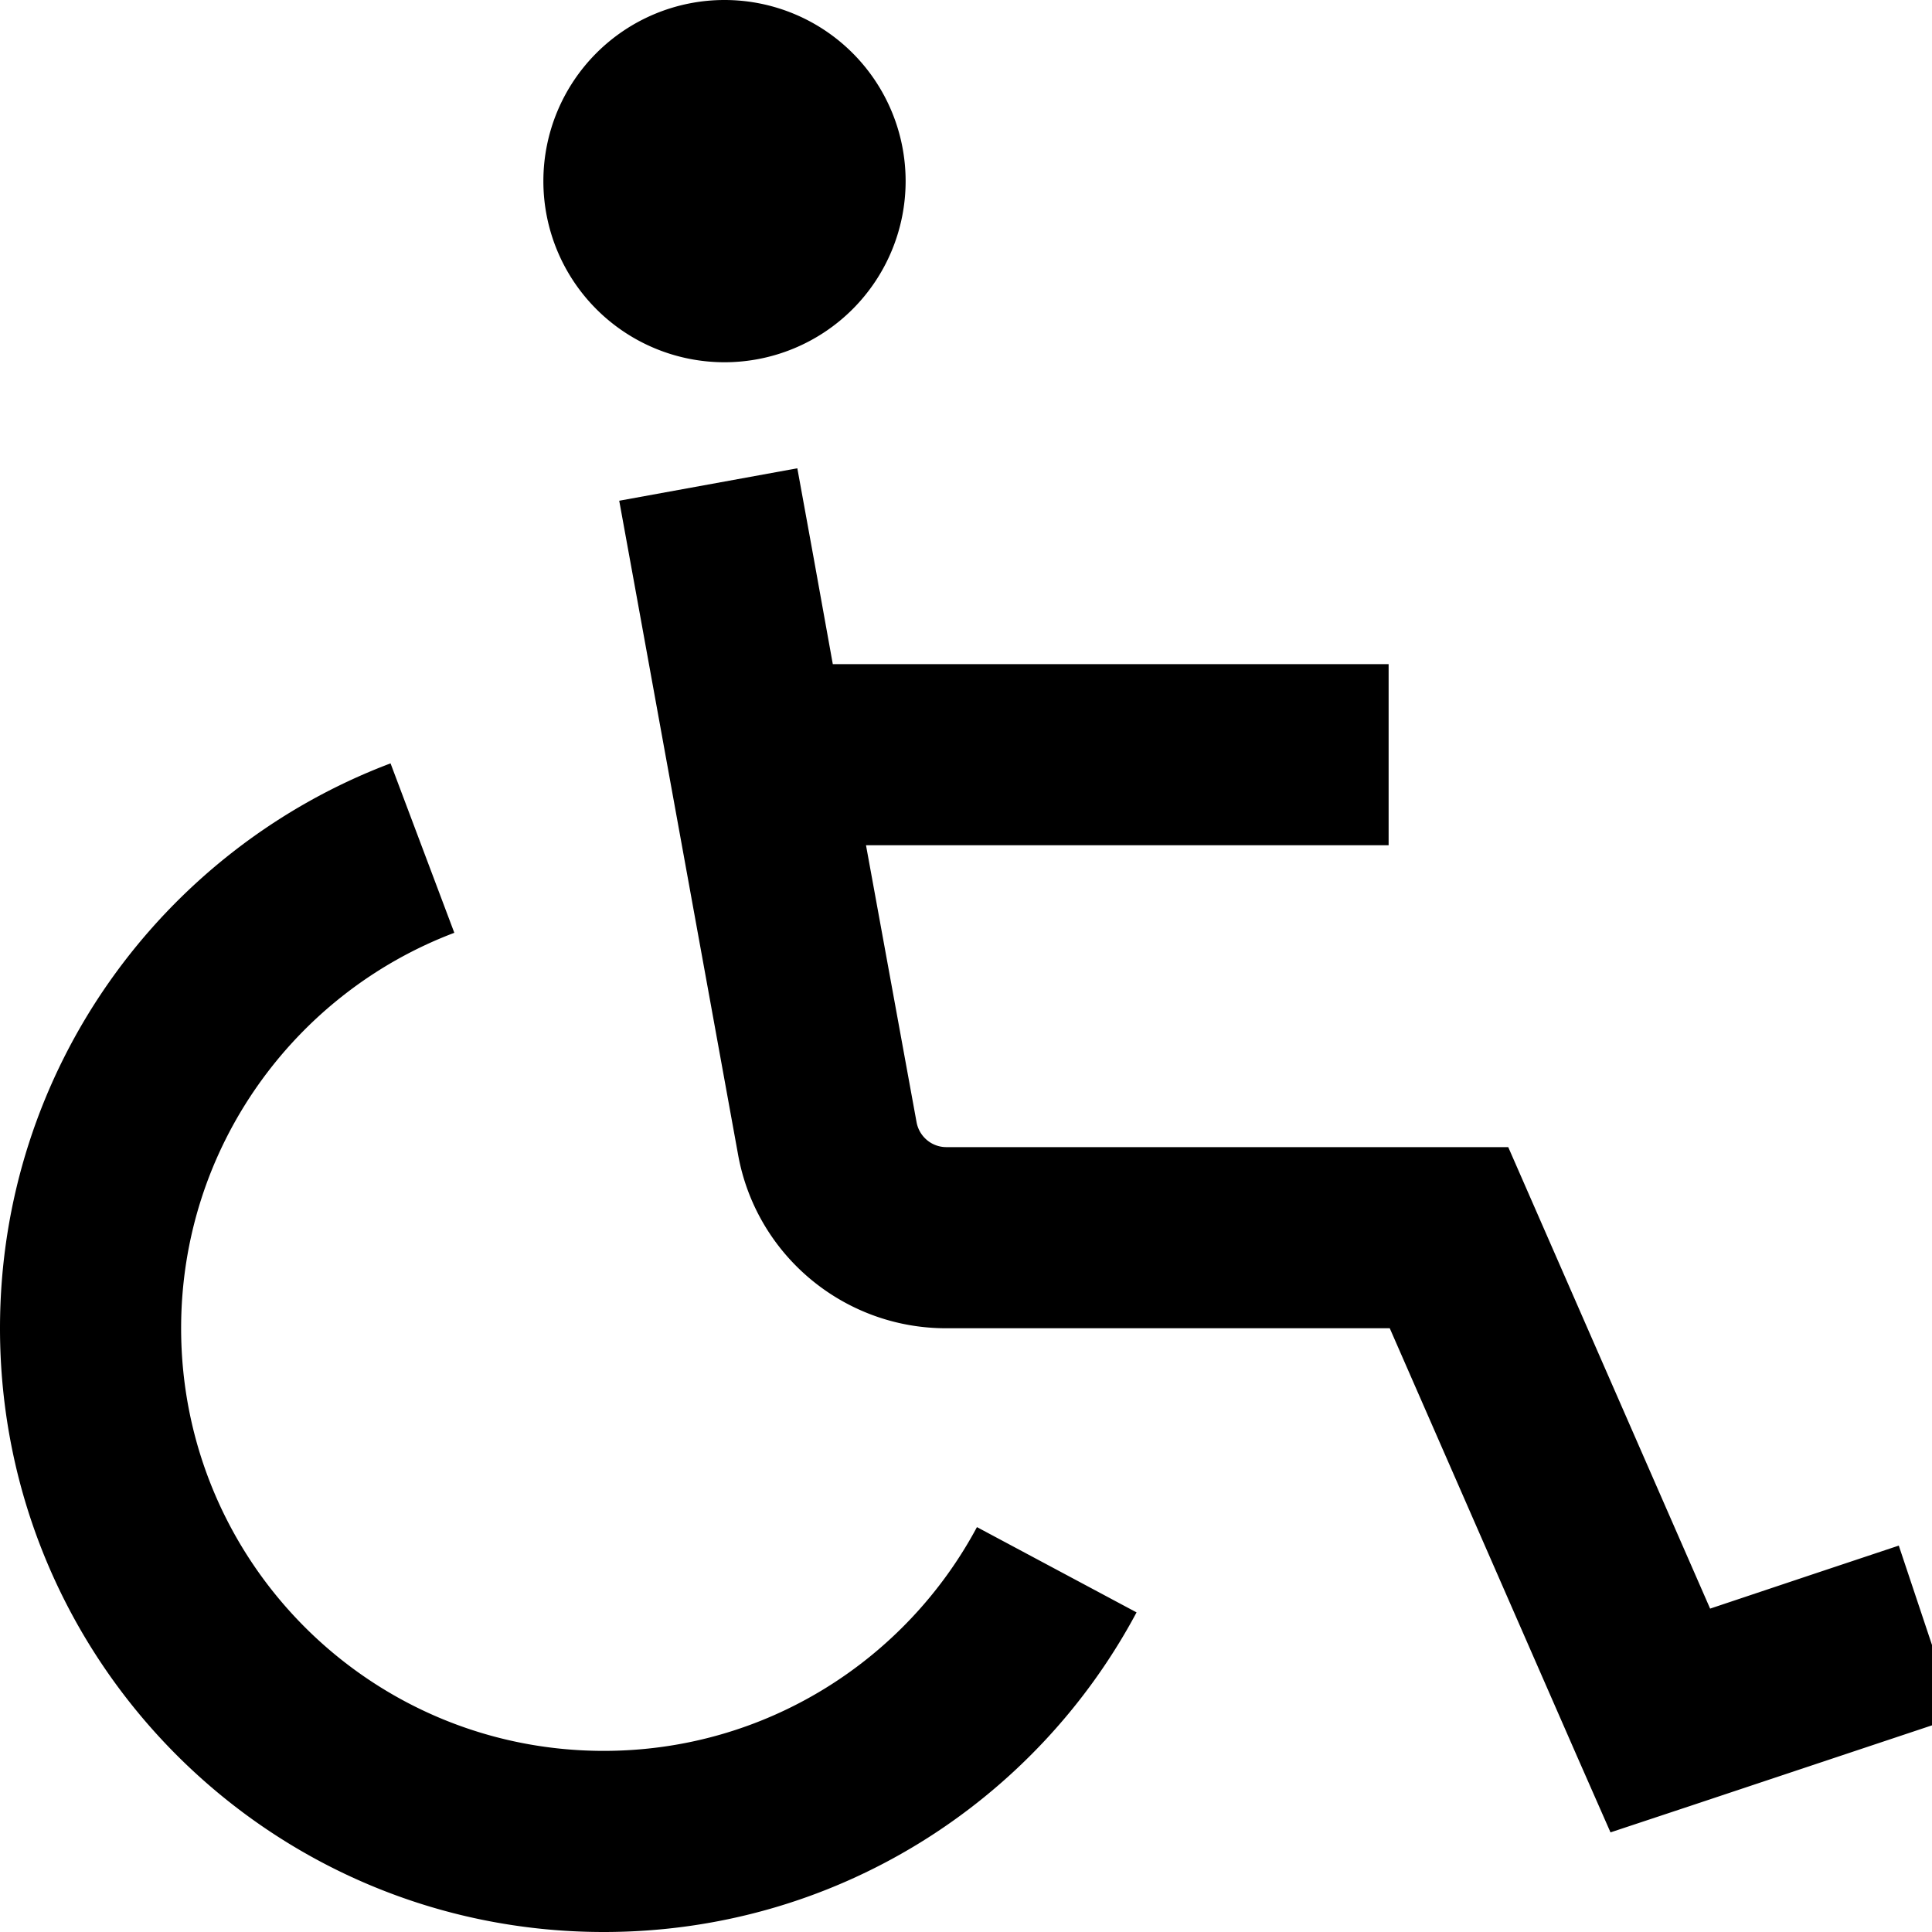 <svg xmlns="http://www.w3.org/2000/svg" viewBox="0 0 512 512" fill="currentColor"><!--! Font Awesome Pro 6.5.0 by @fontawesome - https://fontawesome.com License - https://fontawesome.com/license (Commercial License) Copyright 2023 Fonticons, Inc. --><path d="M192 0a48 48 0 1 1 0 96 48 48 0 1 1 0-96zM48 352c0 61.9 50.1 112 112 112c42.8 0 80-24 98.9-59.3l42.3 22.6C274.3 477.7 221.2 512 160 512C71.6 512 0 440.4 0 352c0-68.5 43.1-126.9 103.5-149.7l16.9 44.9C78.1 263.2 48 304.1 48 352zM211.3 124.1l4.3 23.6 5.1 28.3H344h24v48H344 229.5l13.4 73.4c.7 3.8 4 6.6 7.9 6.6H384h15.7l6.3 14.4 47.2 107.9 27.2-9.1 22.8-7.6 15.2 45.5-22.8 7.6-48 16-20.8 6.9L418 465.6 368.3 352H250.7c-27.1 0-50.3-19.4-55.1-46L168.4 156.3l-4.3-23.6 47.2-8.6z"/></svg>
